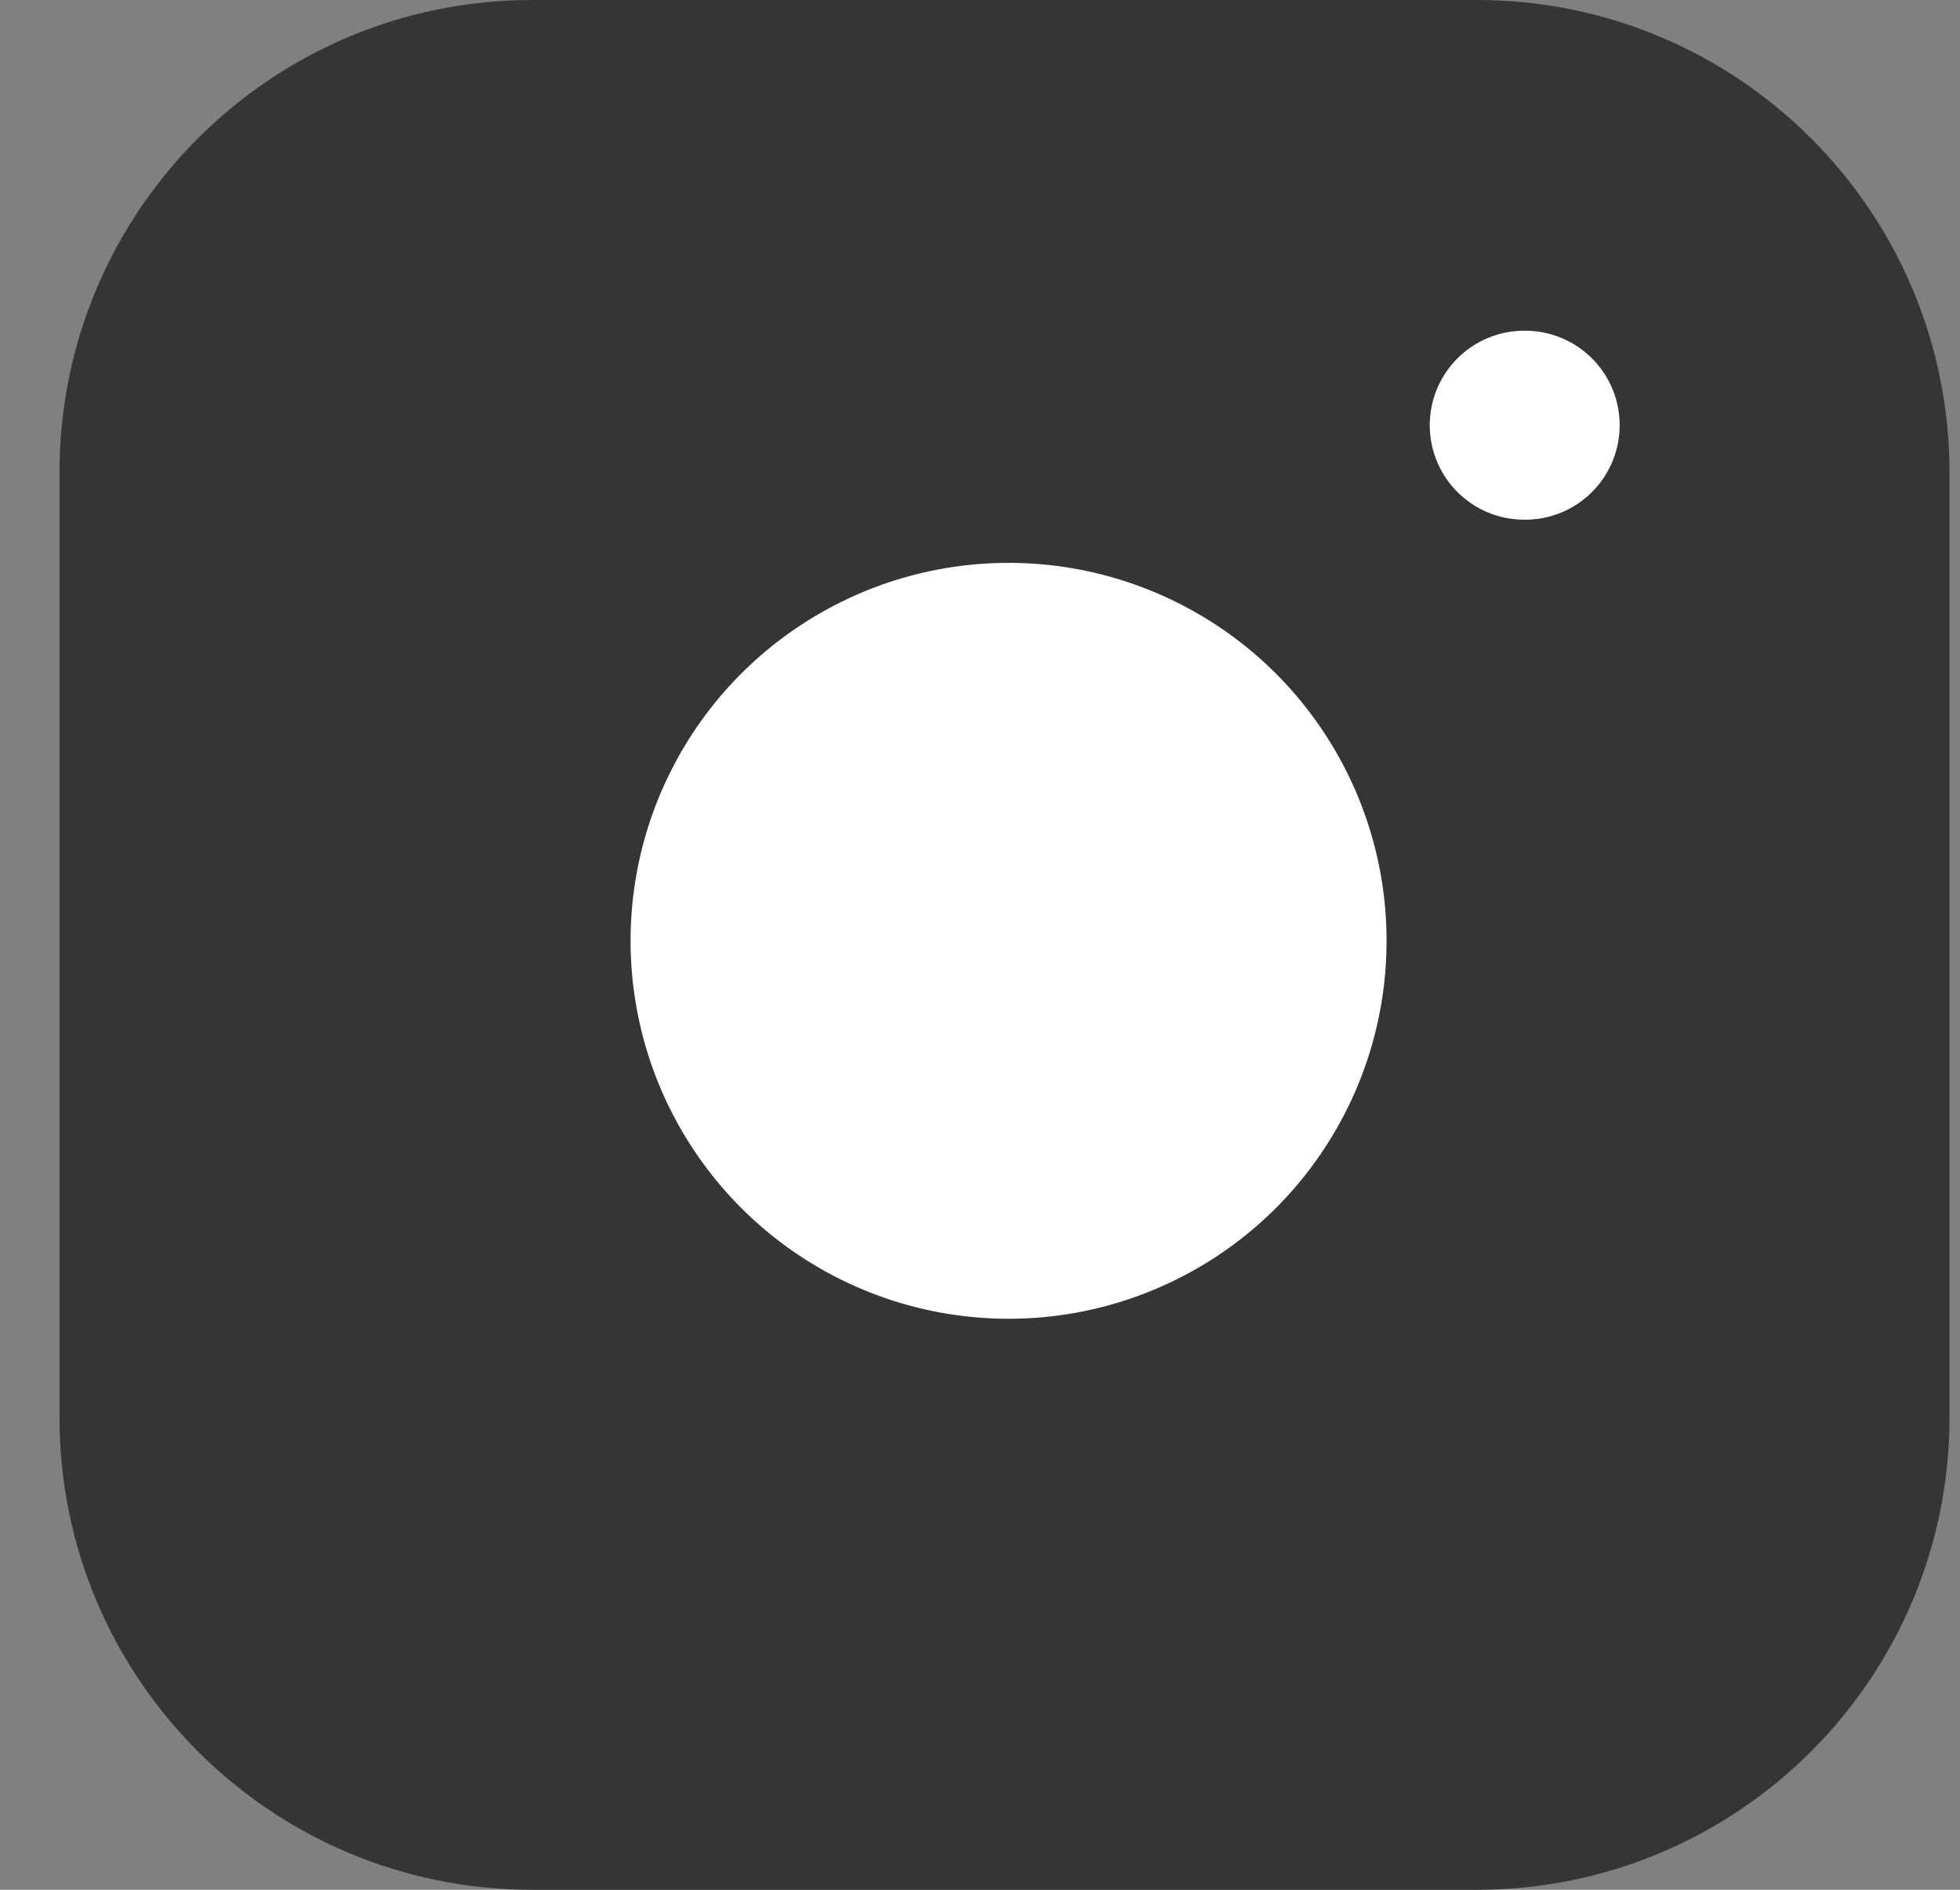 <svg width="28" height="27" viewBox="0 0 28 27" fill="none" xmlns="http://www.w3.org/2000/svg">
<rect x="0" y="0" width="28" height="27" fill="#808080" stroke="none"/>
<path d="M21.1 0H7.6C3.872 0 0.85 3.022 0.85 6.75V20.25C0.85 23.978 3.872 27 7.6 27H21.1C24.828 27 27.85 23.978 27.85 20.25V6.75C27.85 3.022 24.828 0 21.1 0Z" fill="#353535"/>
<path d="M19.75 12.65C19.916 13.773 19.725 14.921 19.201 15.929C18.678 16.937 17.851 17.755 16.836 18.265C15.822 18.776 14.672 18.954 13.55 18.773C12.429 18.593 11.393 18.063 10.59 17.26C9.787 16.457 9.257 15.421 9.077 14.3C8.896 13.178 9.074 12.028 9.585 11.014C10.095 9.999 10.913 9.172 11.921 8.649C12.929 8.125 14.077 7.934 15.2 8.1C16.346 8.27 17.407 8.804 18.227 9.623C19.046 10.443 19.58 11.504 19.75 12.65Z" fill="white"/>
<path d="M21.775 6.075H21.788" stroke="white" stroke-width="2.7" stroke-linecap="round" stroke-linejoin="round"/>
</svg>
